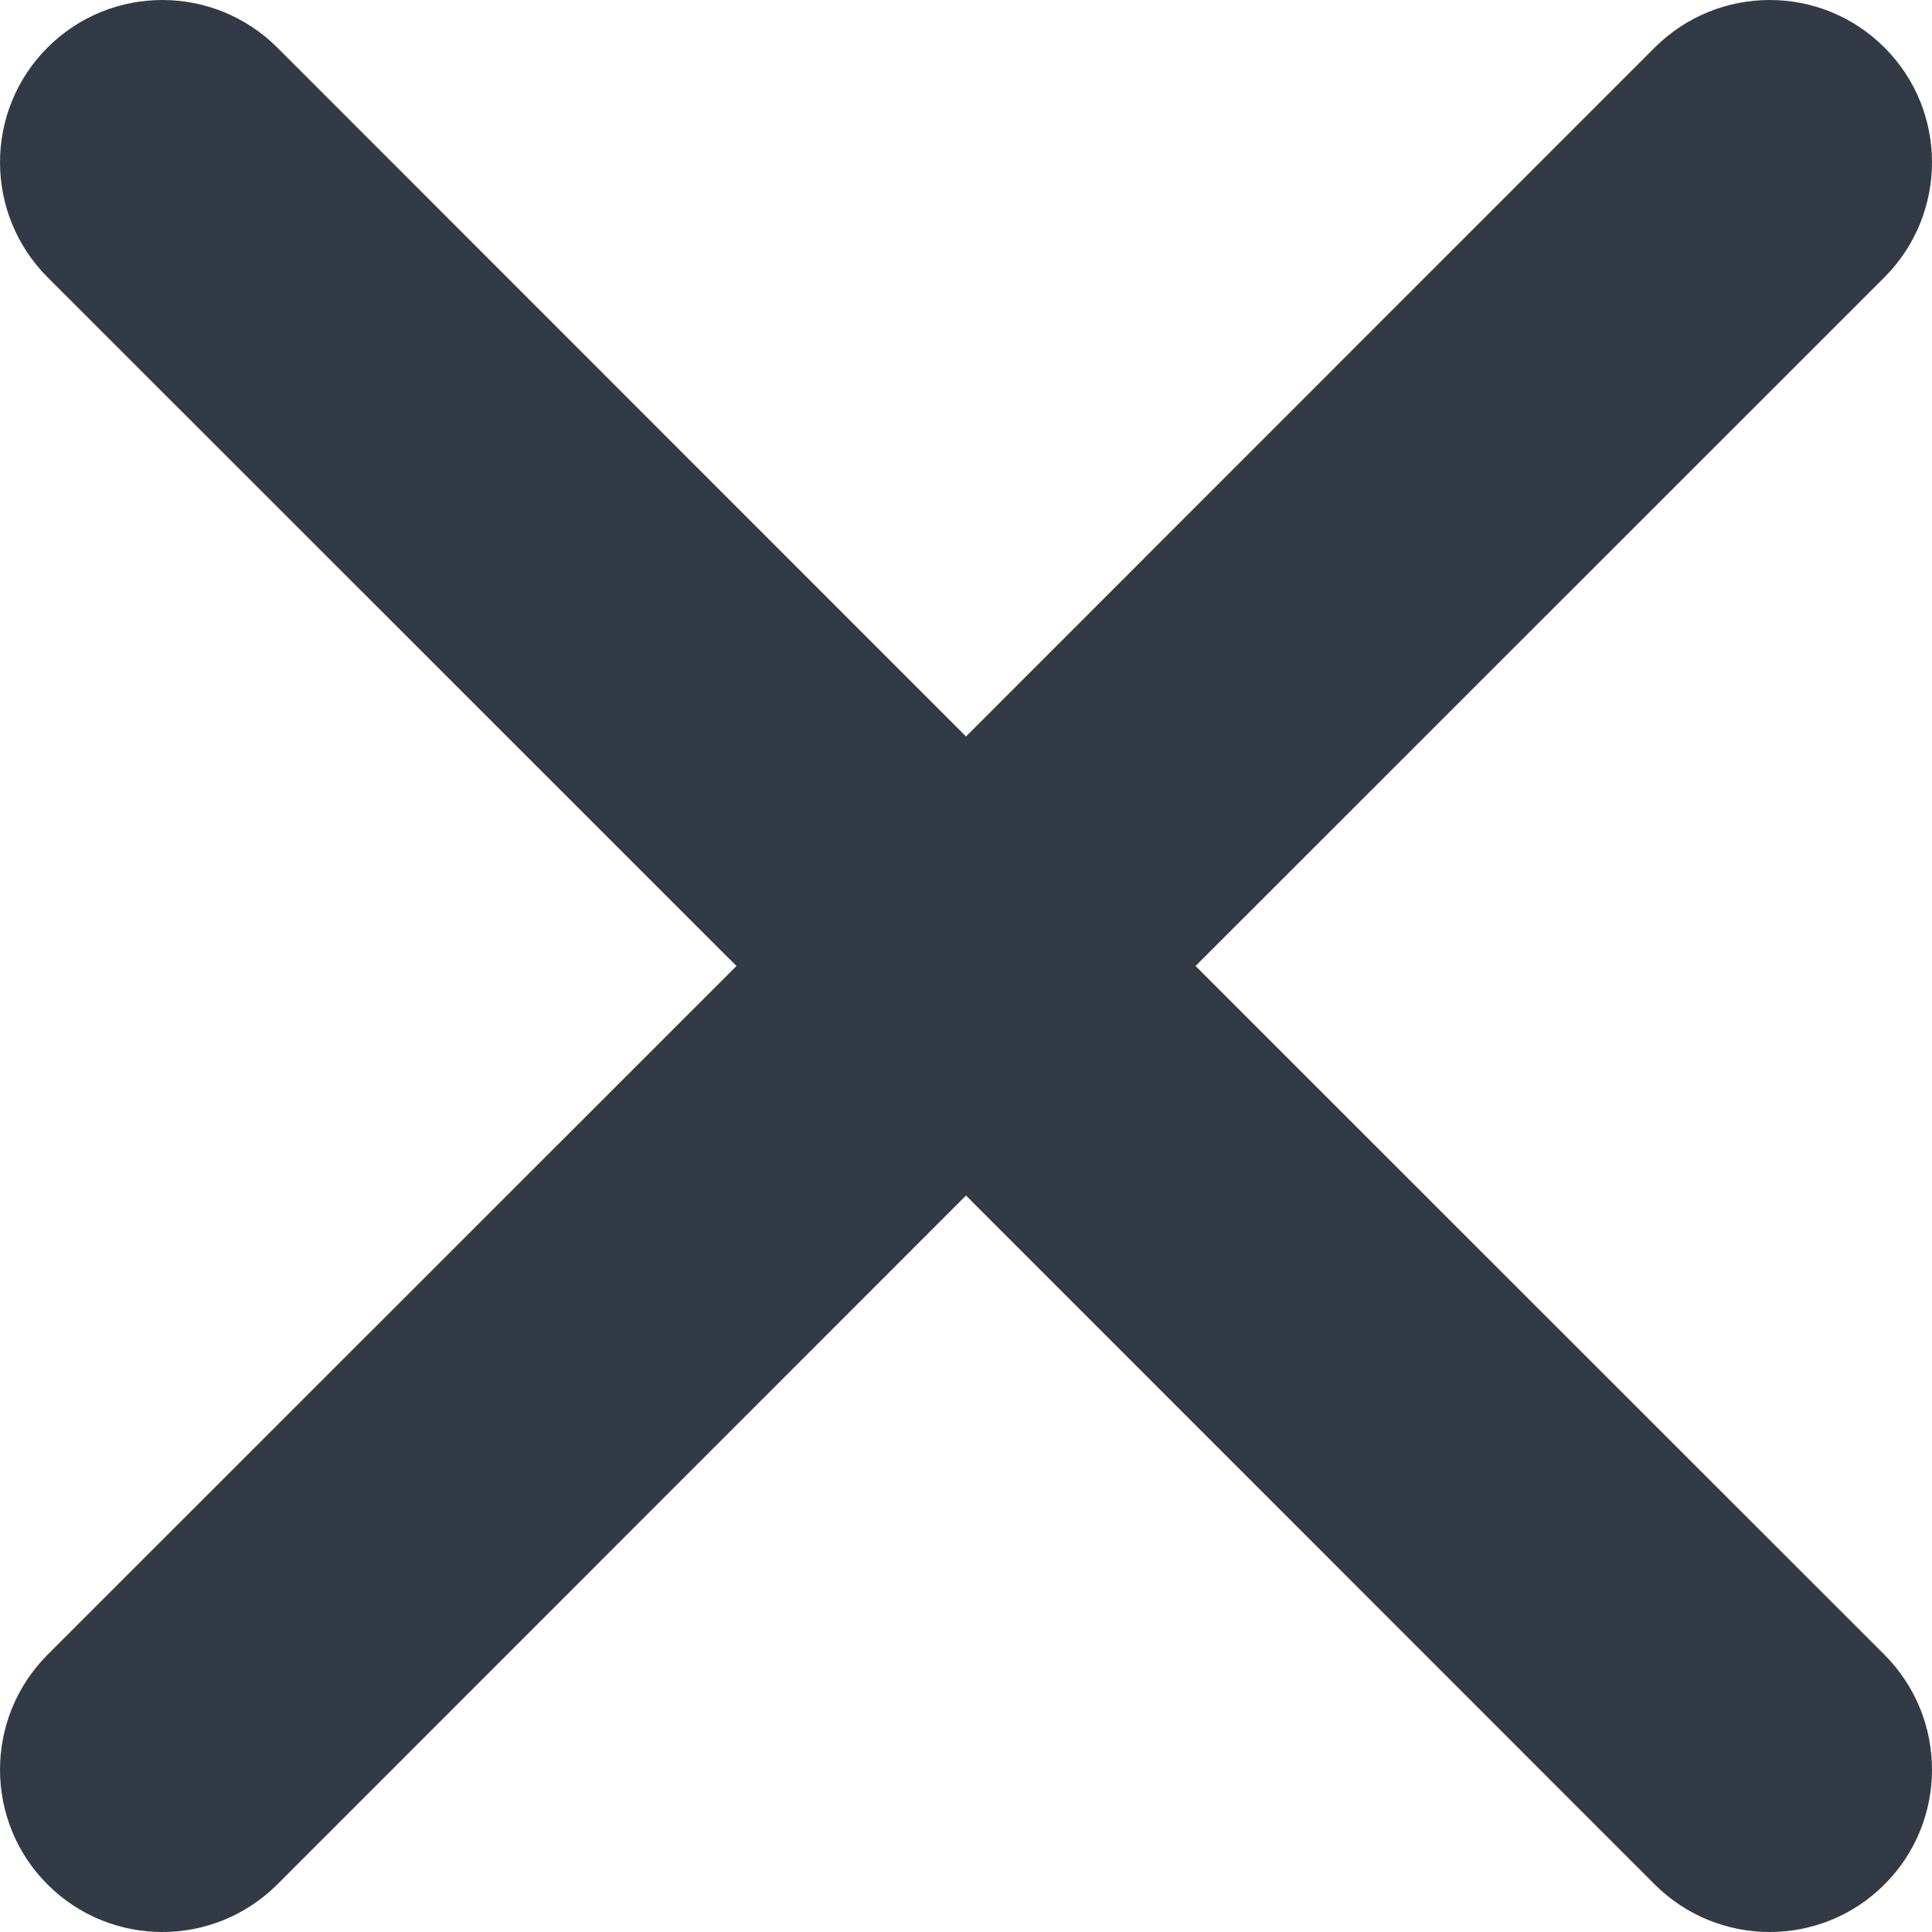 <svg width="10" height="10" viewBox="0 0 10 10" fill="none" xmlns="http://www.w3.org/2000/svg">
<path fill-rule="evenodd" clip-rule="evenodd" d="M6.188 5L9.754 1.435C10.082 1.106 10.082 0.574 9.754 0.246C9.426 -0.082 8.894 -0.082 8.565 0.246L5 3.812L1.435 0.246C1.106 -0.082 0.574 -0.082 0.246 0.246C-0.082 0.574 -0.082 1.106 0.246 1.435L3.812 5L0.246 8.565C-0.082 8.894 -0.082 9.426 0.246 9.754C0.574 10.082 1.106 10.082 1.435 9.754L5 6.188L8.565 9.754C8.894 10.082 9.426 10.082 9.754 9.754C10.082 9.426 10.082 8.894 9.754 8.565L6.188 5Z" fill="#323B45"/>
</svg>
